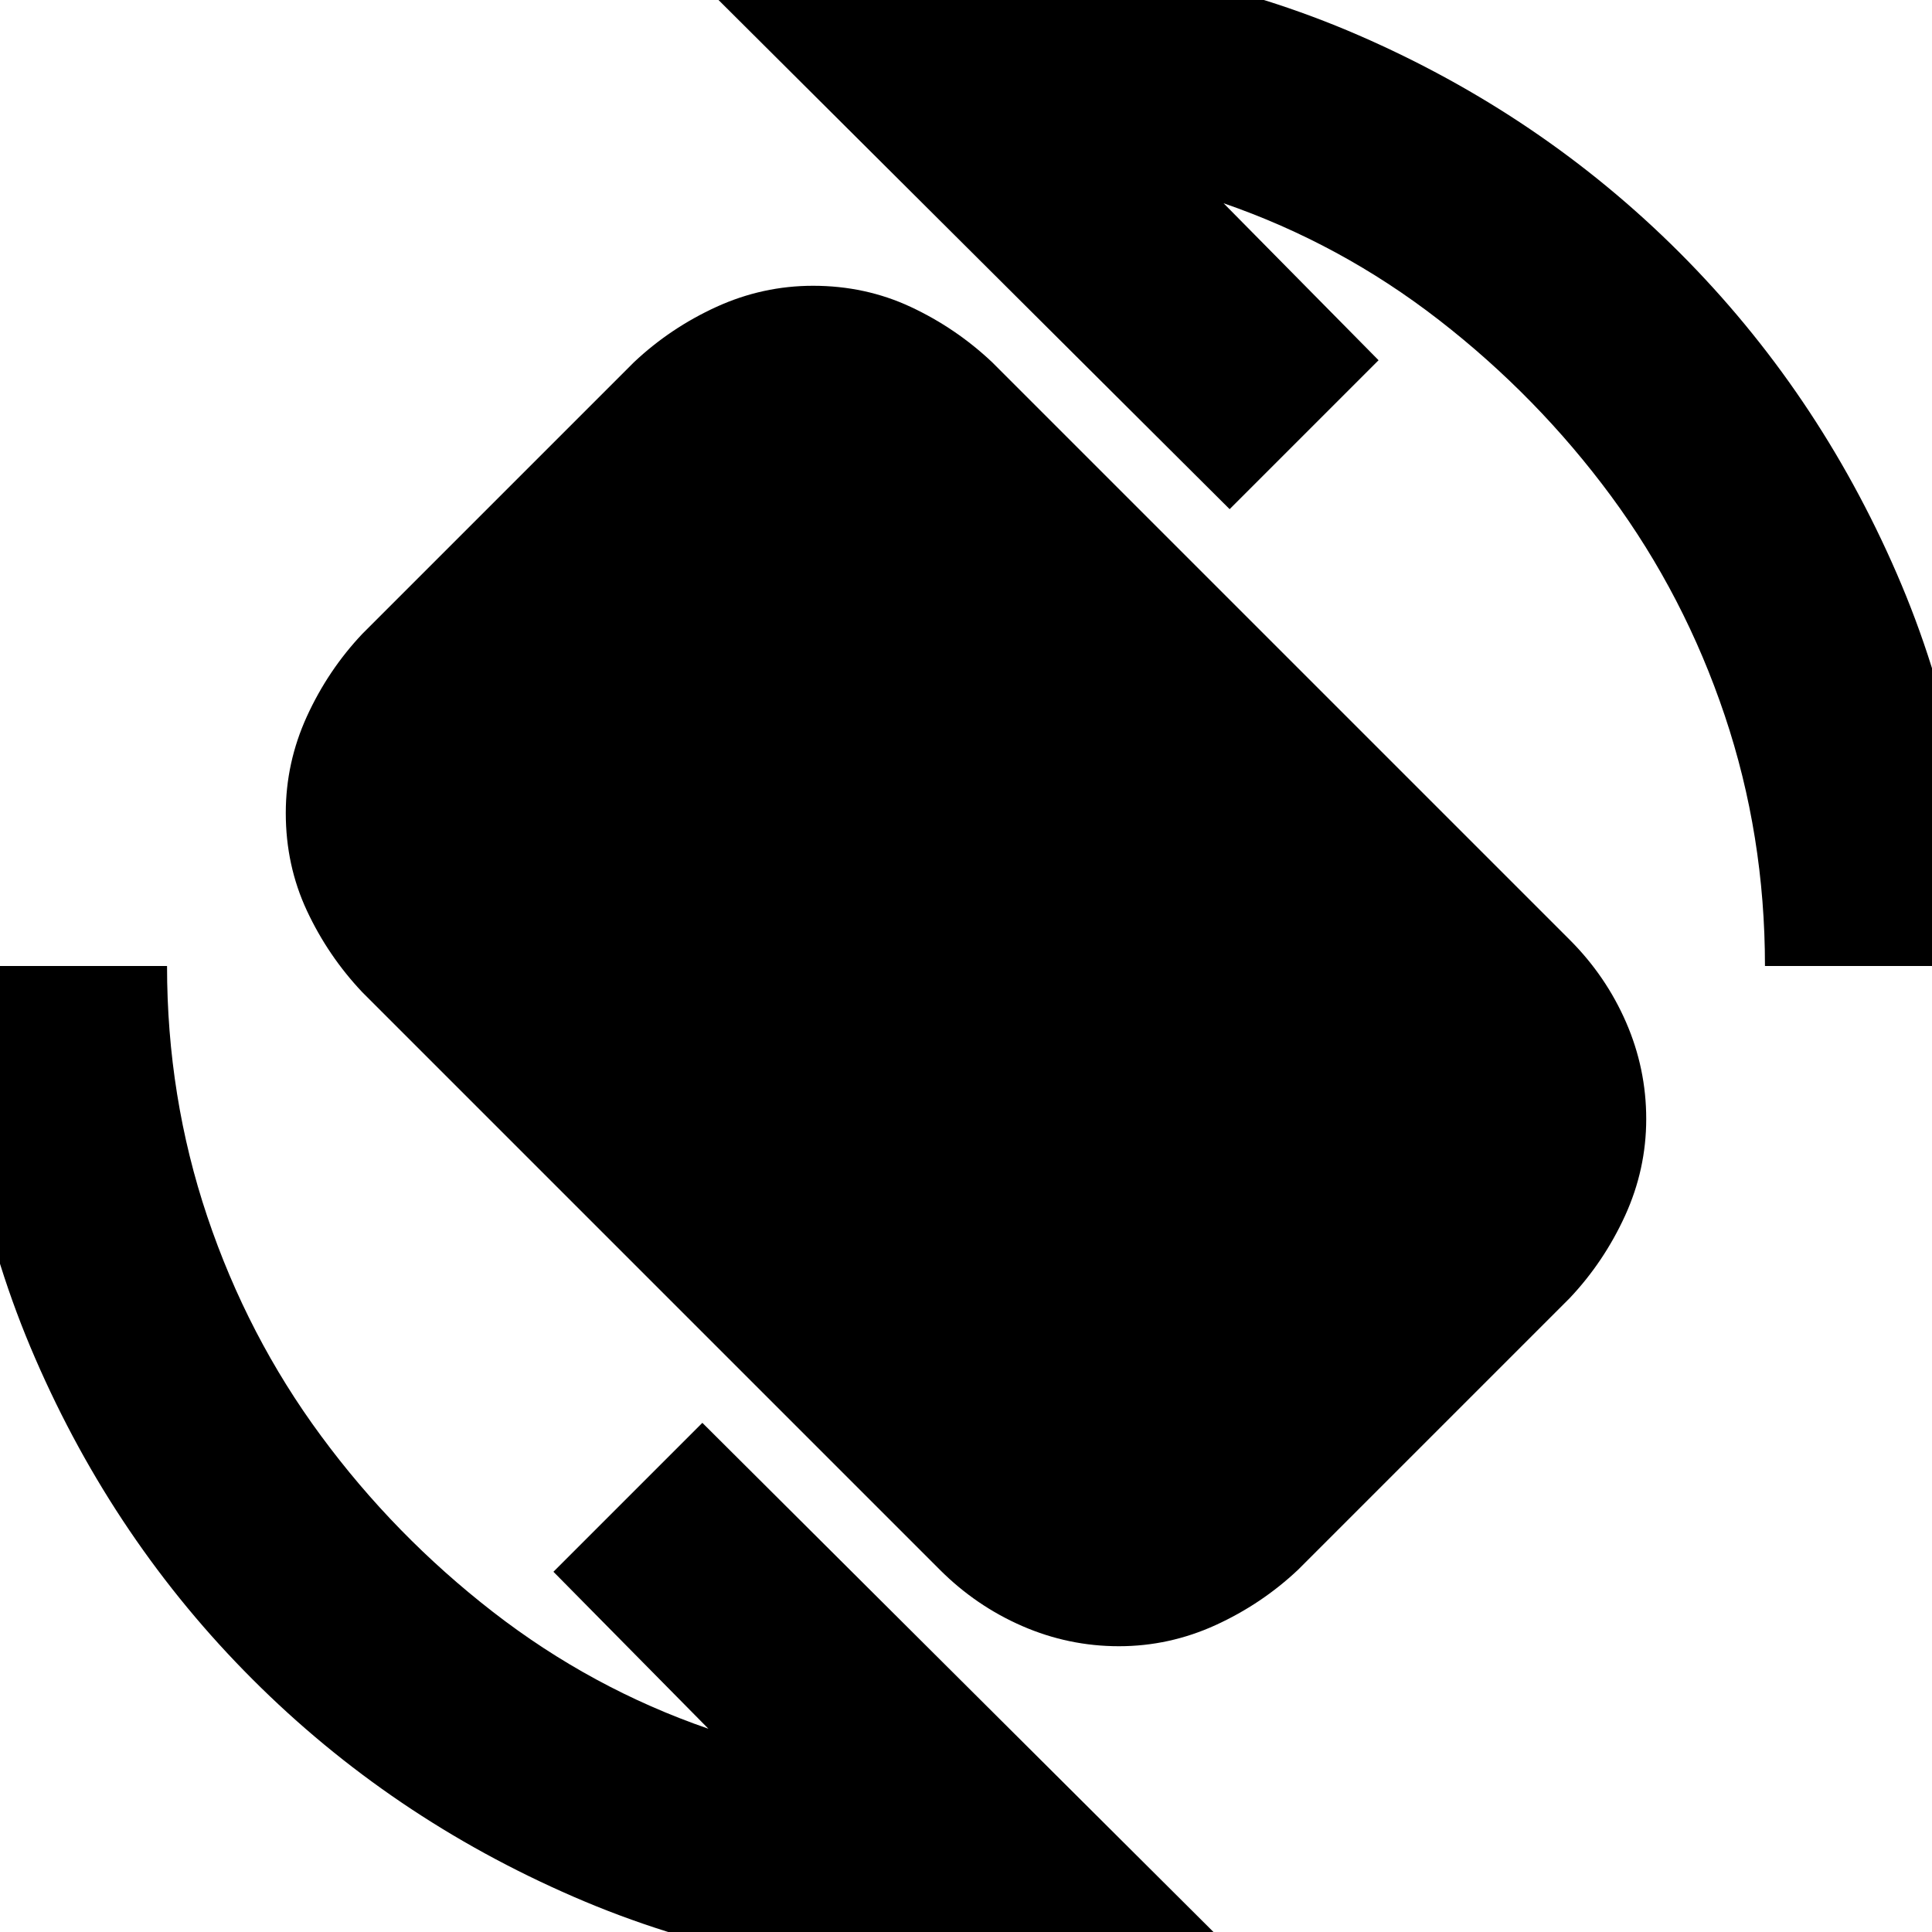 <svg xmlns="http://www.w3.org/2000/svg" height="24" width="24"><path d="M11.675 19.5 4.5 12.325Q4.075 11.875 3.812 11.312Q3.55 10.75 3.55 10.1Q3.55 9.475 3.812 8.9Q4.075 8.325 4.5 7.875L7.875 4.5Q8.325 4.075 8.9 3.812Q9.475 3.55 10.1 3.55Q10.75 3.55 11.312 3.812Q11.875 4.075 12.325 4.5L19.5 11.675Q19.95 12.125 20.2 12.7Q20.45 13.275 20.45 13.9Q20.45 14.525 20.188 15.1Q19.925 15.675 19.5 16.125L16.125 19.5Q15.675 19.925 15.1 20.188Q14.525 20.45 13.9 20.45Q13.275 20.45 12.7 20.2Q12.125 19.95 11.675 19.5ZM12 24.55Q9.4 24.55 7.125 23.562Q4.85 22.575 3.138 20.862Q1.425 19.15 0.438 16.875Q-0.55 14.6 -0.55 12H2.075Q2.075 13.625 2.575 15.113Q3.075 16.6 3.988 17.837Q4.9 19.075 6.125 20.025Q7.35 20.975 8.8 21.475L6.875 19.525L8.725 17.675L15.25 24.175Q14.475 24.35 13.663 24.45Q12.85 24.55 12 24.55ZM21.925 12Q21.925 10.375 21.425 8.887Q20.925 7.4 20.013 6.162Q19.1 4.925 17.875 3.975Q16.65 3.025 15.2 2.525L17.125 4.475L15.275 6.325L8.75 -0.175Q9.525 -0.35 10.325 -0.45Q11.125 -0.55 12 -0.55Q14.6 -0.55 16.875 0.437Q19.15 1.425 20.863 3.137Q22.575 4.85 23.562 7.125Q24.55 9.4 24.55 12Z"/></svg>